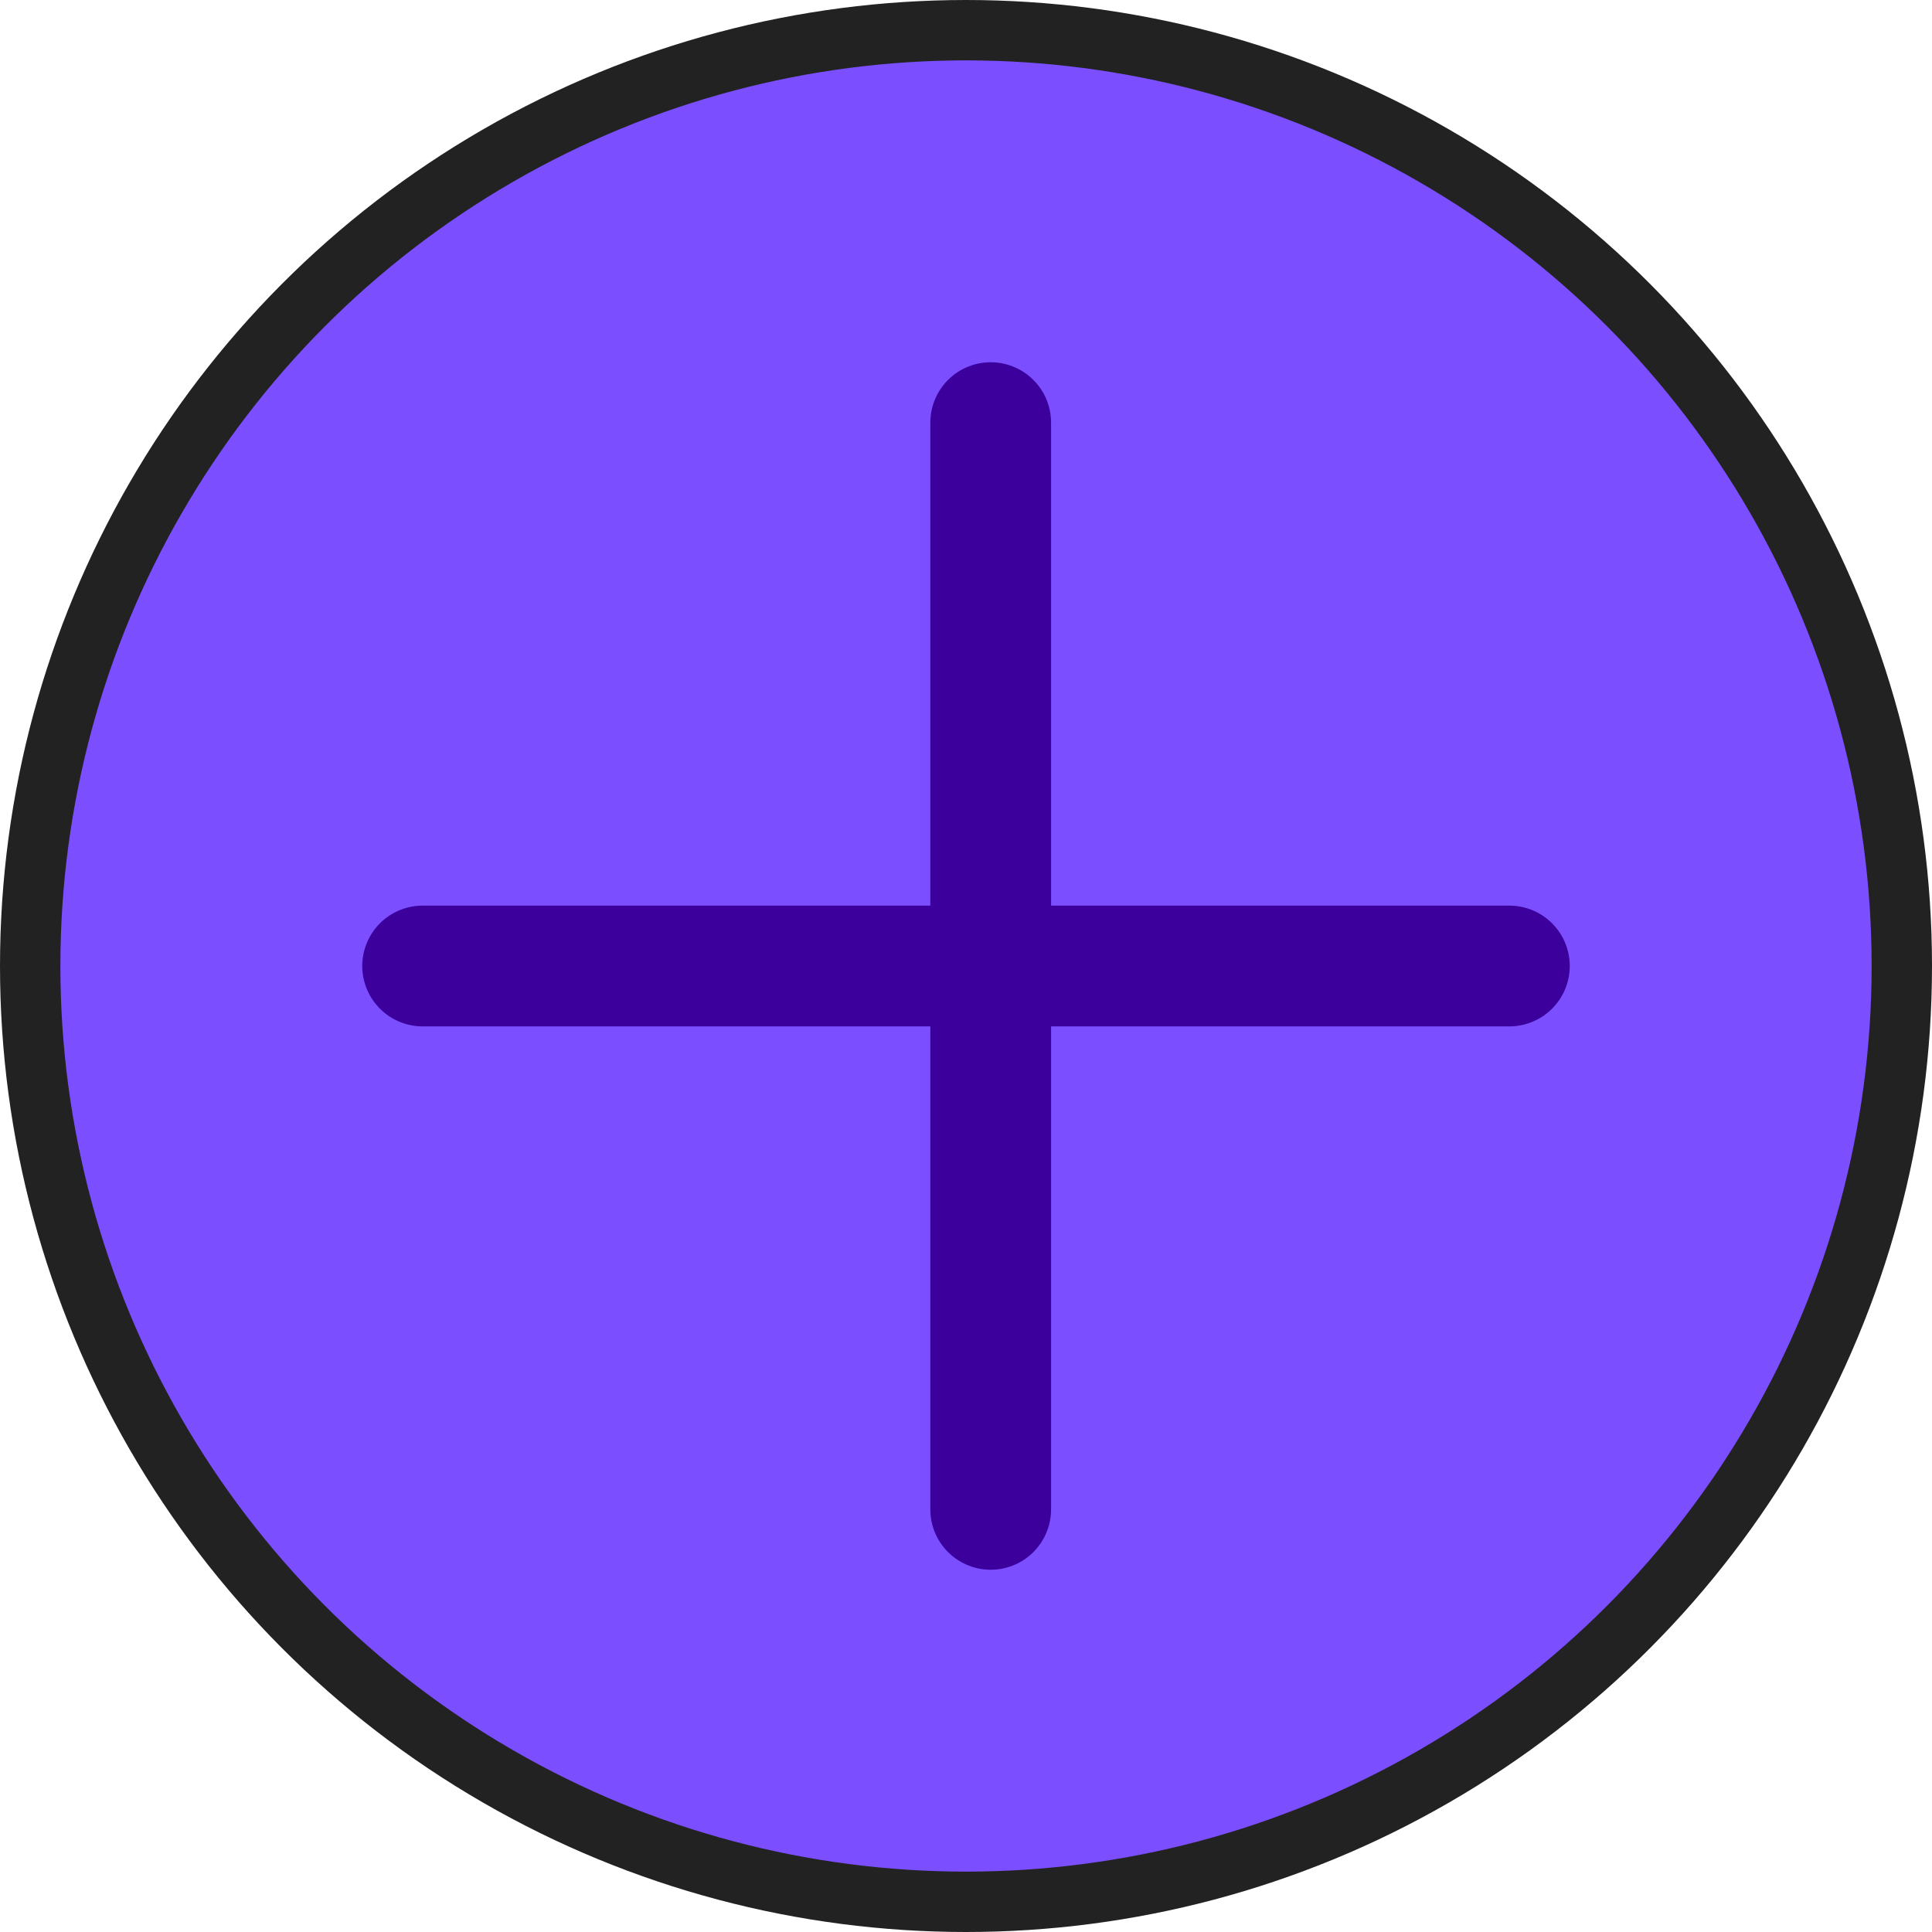 <svg width="32" height="32" viewBox="0 0 32 32" fill="none" xmlns="http://www.w3.org/2000/svg">
<circle cx="16" cy="16" r="15.5" fill="#7B4FFF" stroke="#222222"/>
<path d="M16.409 7L16.409 25" stroke="#3C009D" stroke-width="2" stroke-linecap="round"/>
<path d="M7 16L25 16" stroke="#3C009D" stroke-width="2" stroke-linecap="round"/>
</svg>
